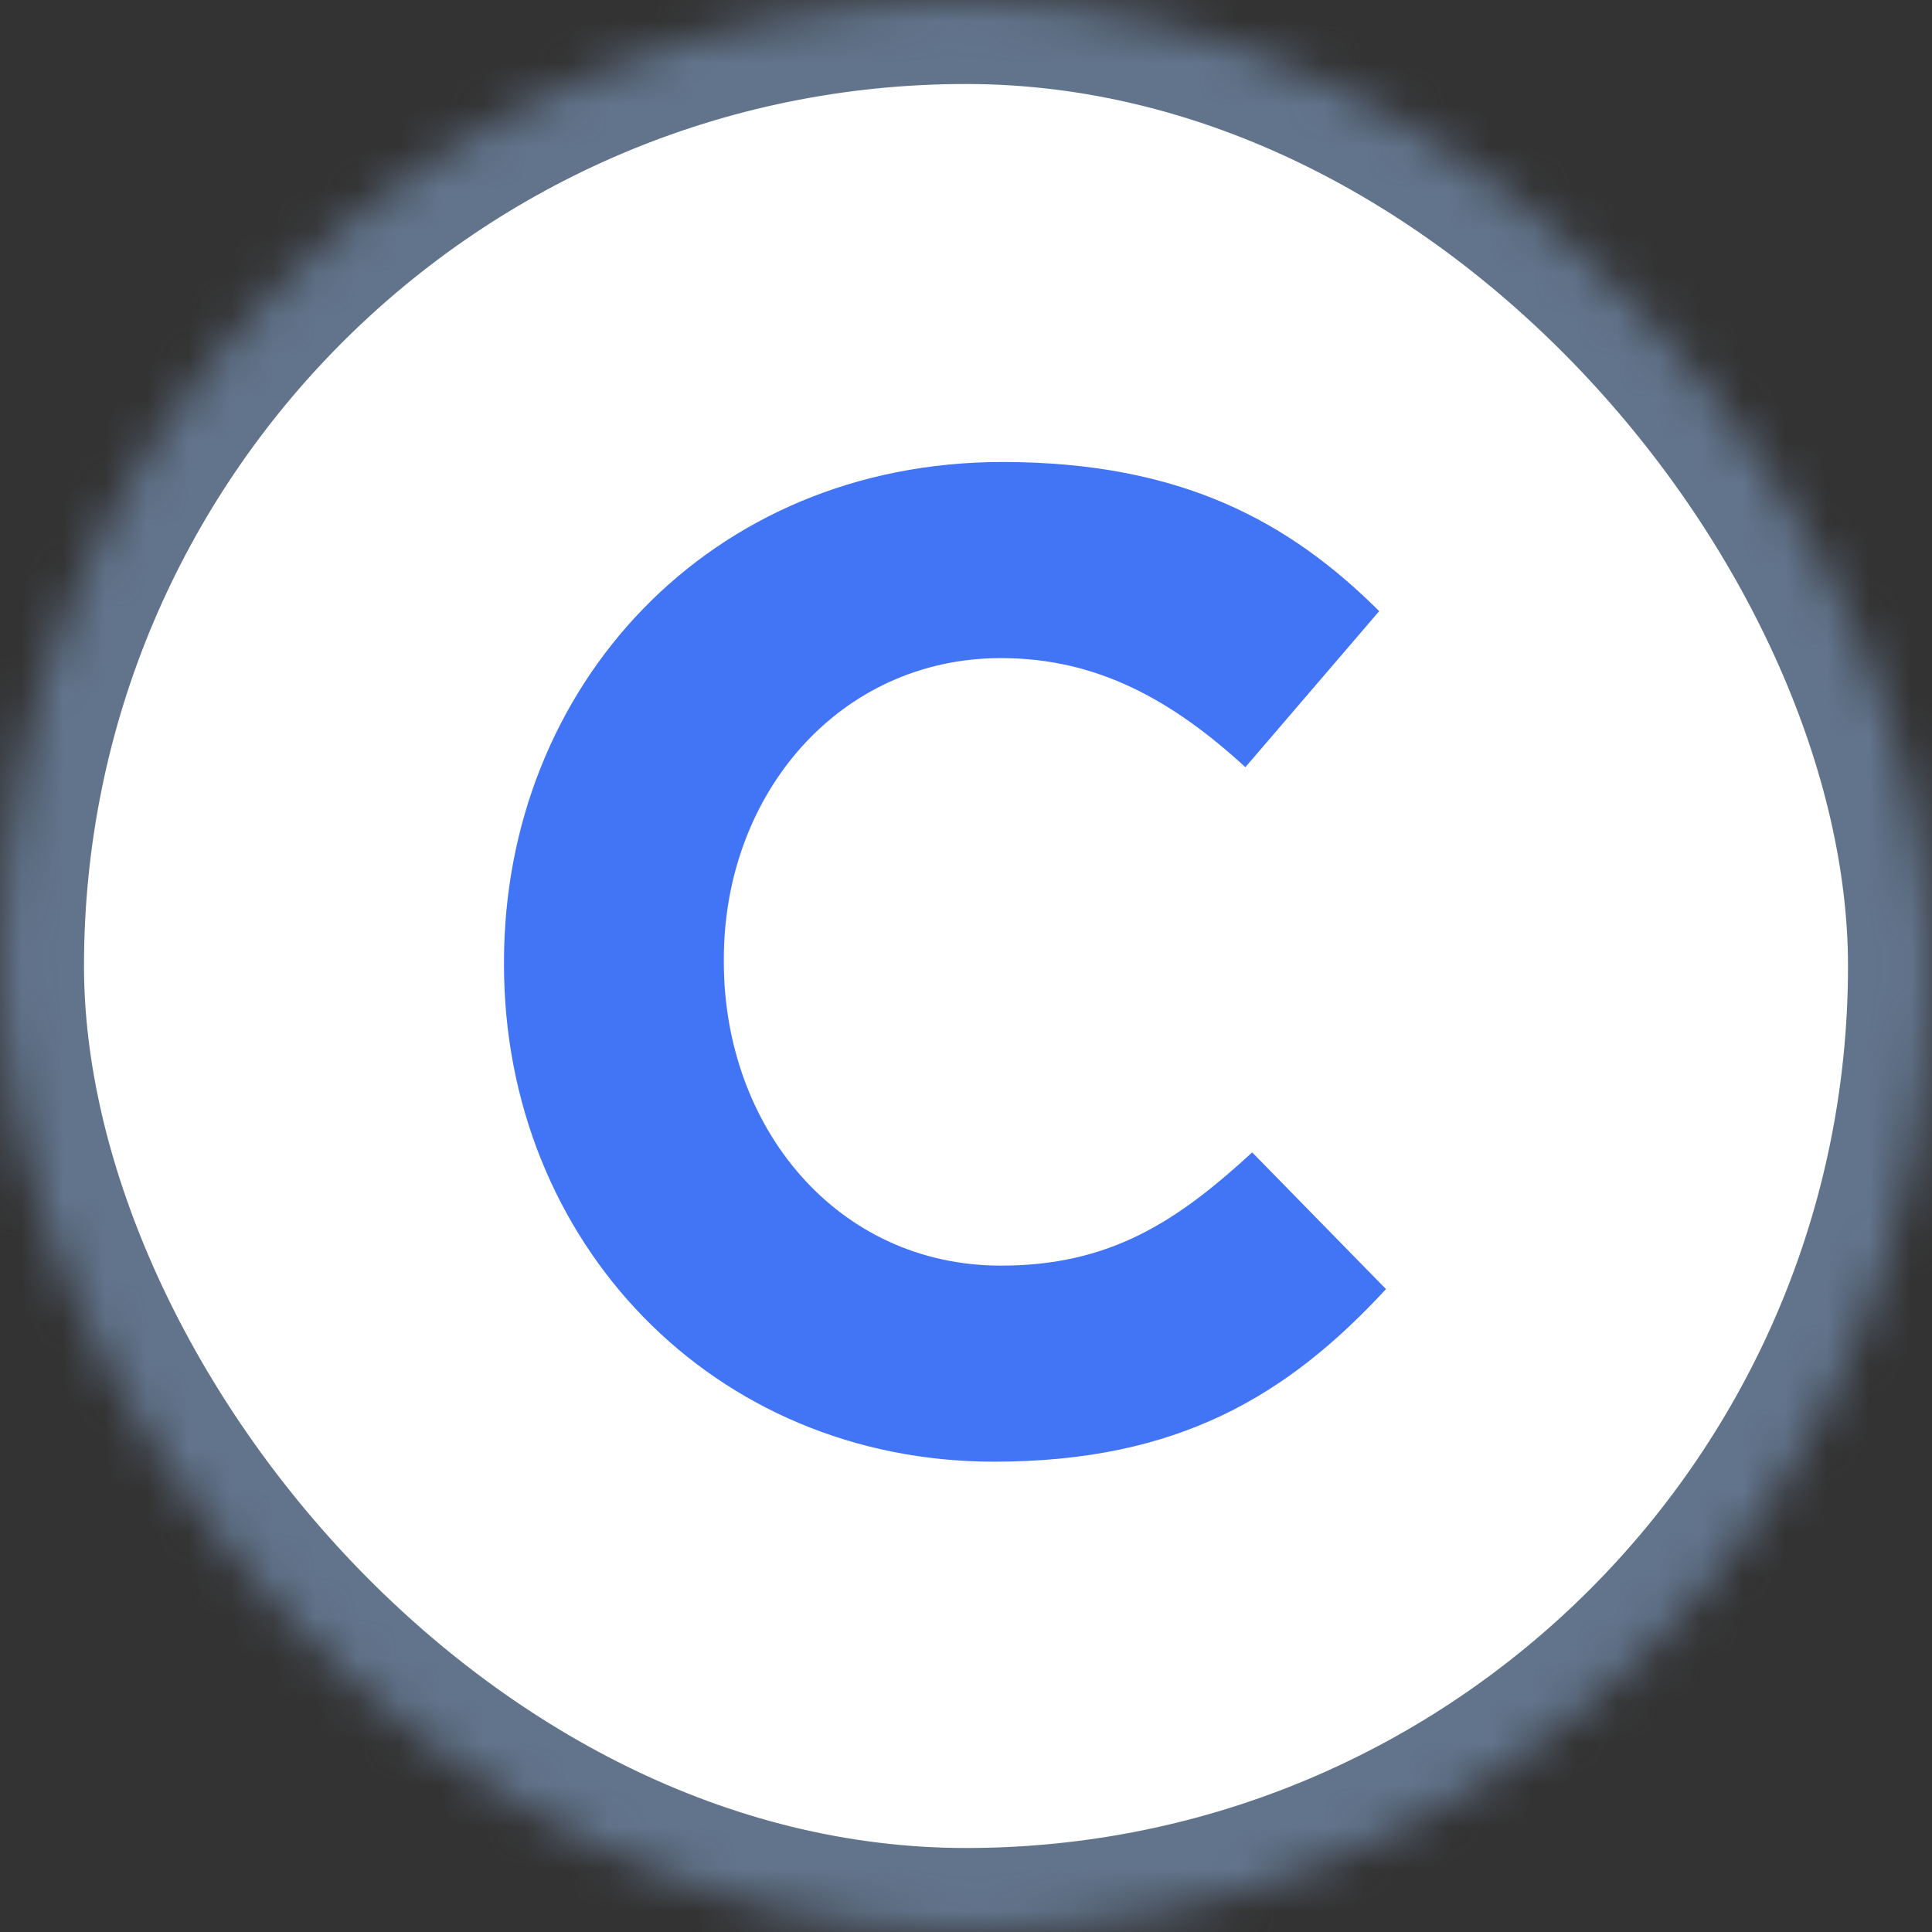 <?xml version="1.0" encoding="UTF-8"?>
<svg width="46px" height="46px" viewBox="0 0 46 46" version="1.1" xmlns="http://www.w3.org/2000/svg" xmlns:xlink="http://www.w3.org/1999/xlink">
    <rect x="0" y="0" width="46" height="46" fill="#333333" stroke="none"/>
    <!-- Generator: Sketch 41 (35326) - http://www.bohemiancoding.com/sketch -->
    <title>clever-circle</title>
    <desc>Created with Sketch.</desc>
    <defs>
        <rect id="path-1" x="0" y="0" width="46" height="46" rx="23"></rect>
        <mask id="mask-2" maskContentUnits="userSpaceOnUse" maskUnits="objectBoundingBox" x="0" y="0" width="46" height="46" fill="white">
            <use xlink:href="#path-1"></use>
        </mask>
    </defs>
    <g id="Artboards" stroke="none" stroke-width="1" fill="none" fill-rule="evenodd">
        <g id="clever-circle">
            <g id="clever-brand">
                <use id="Rectangle-3" stroke="#62748C" mask="url(#mask-2)" stroke-width="4" fill="#FFFFFF" xlink:href="#path-1"></use>
                <path d="M23.67,34.802 C16.974,34.802 12,29.575 12,22.967 L12,22.901 C12,16.359 16.876,11 23.866,11 C28.156,11 30.724,12.447 32.838,14.551 L29.652,18.266 C27.896,16.655 26.108,15.669 23.833,15.669 C19.997,15.669 17.234,18.89 17.234,22.836 L17.234,22.901 C17.234,26.846 19.932,30.134 23.833,30.134 C26.433,30.134 28.026,29.082 29.814,27.438 L33,30.693 C30.659,33.224 28.059,34.802 23.67,34.802 L23.67,34.802 Z" id="Path" fill="#4274F6"></path>
            </g>
        </g>
    </g>
</svg>